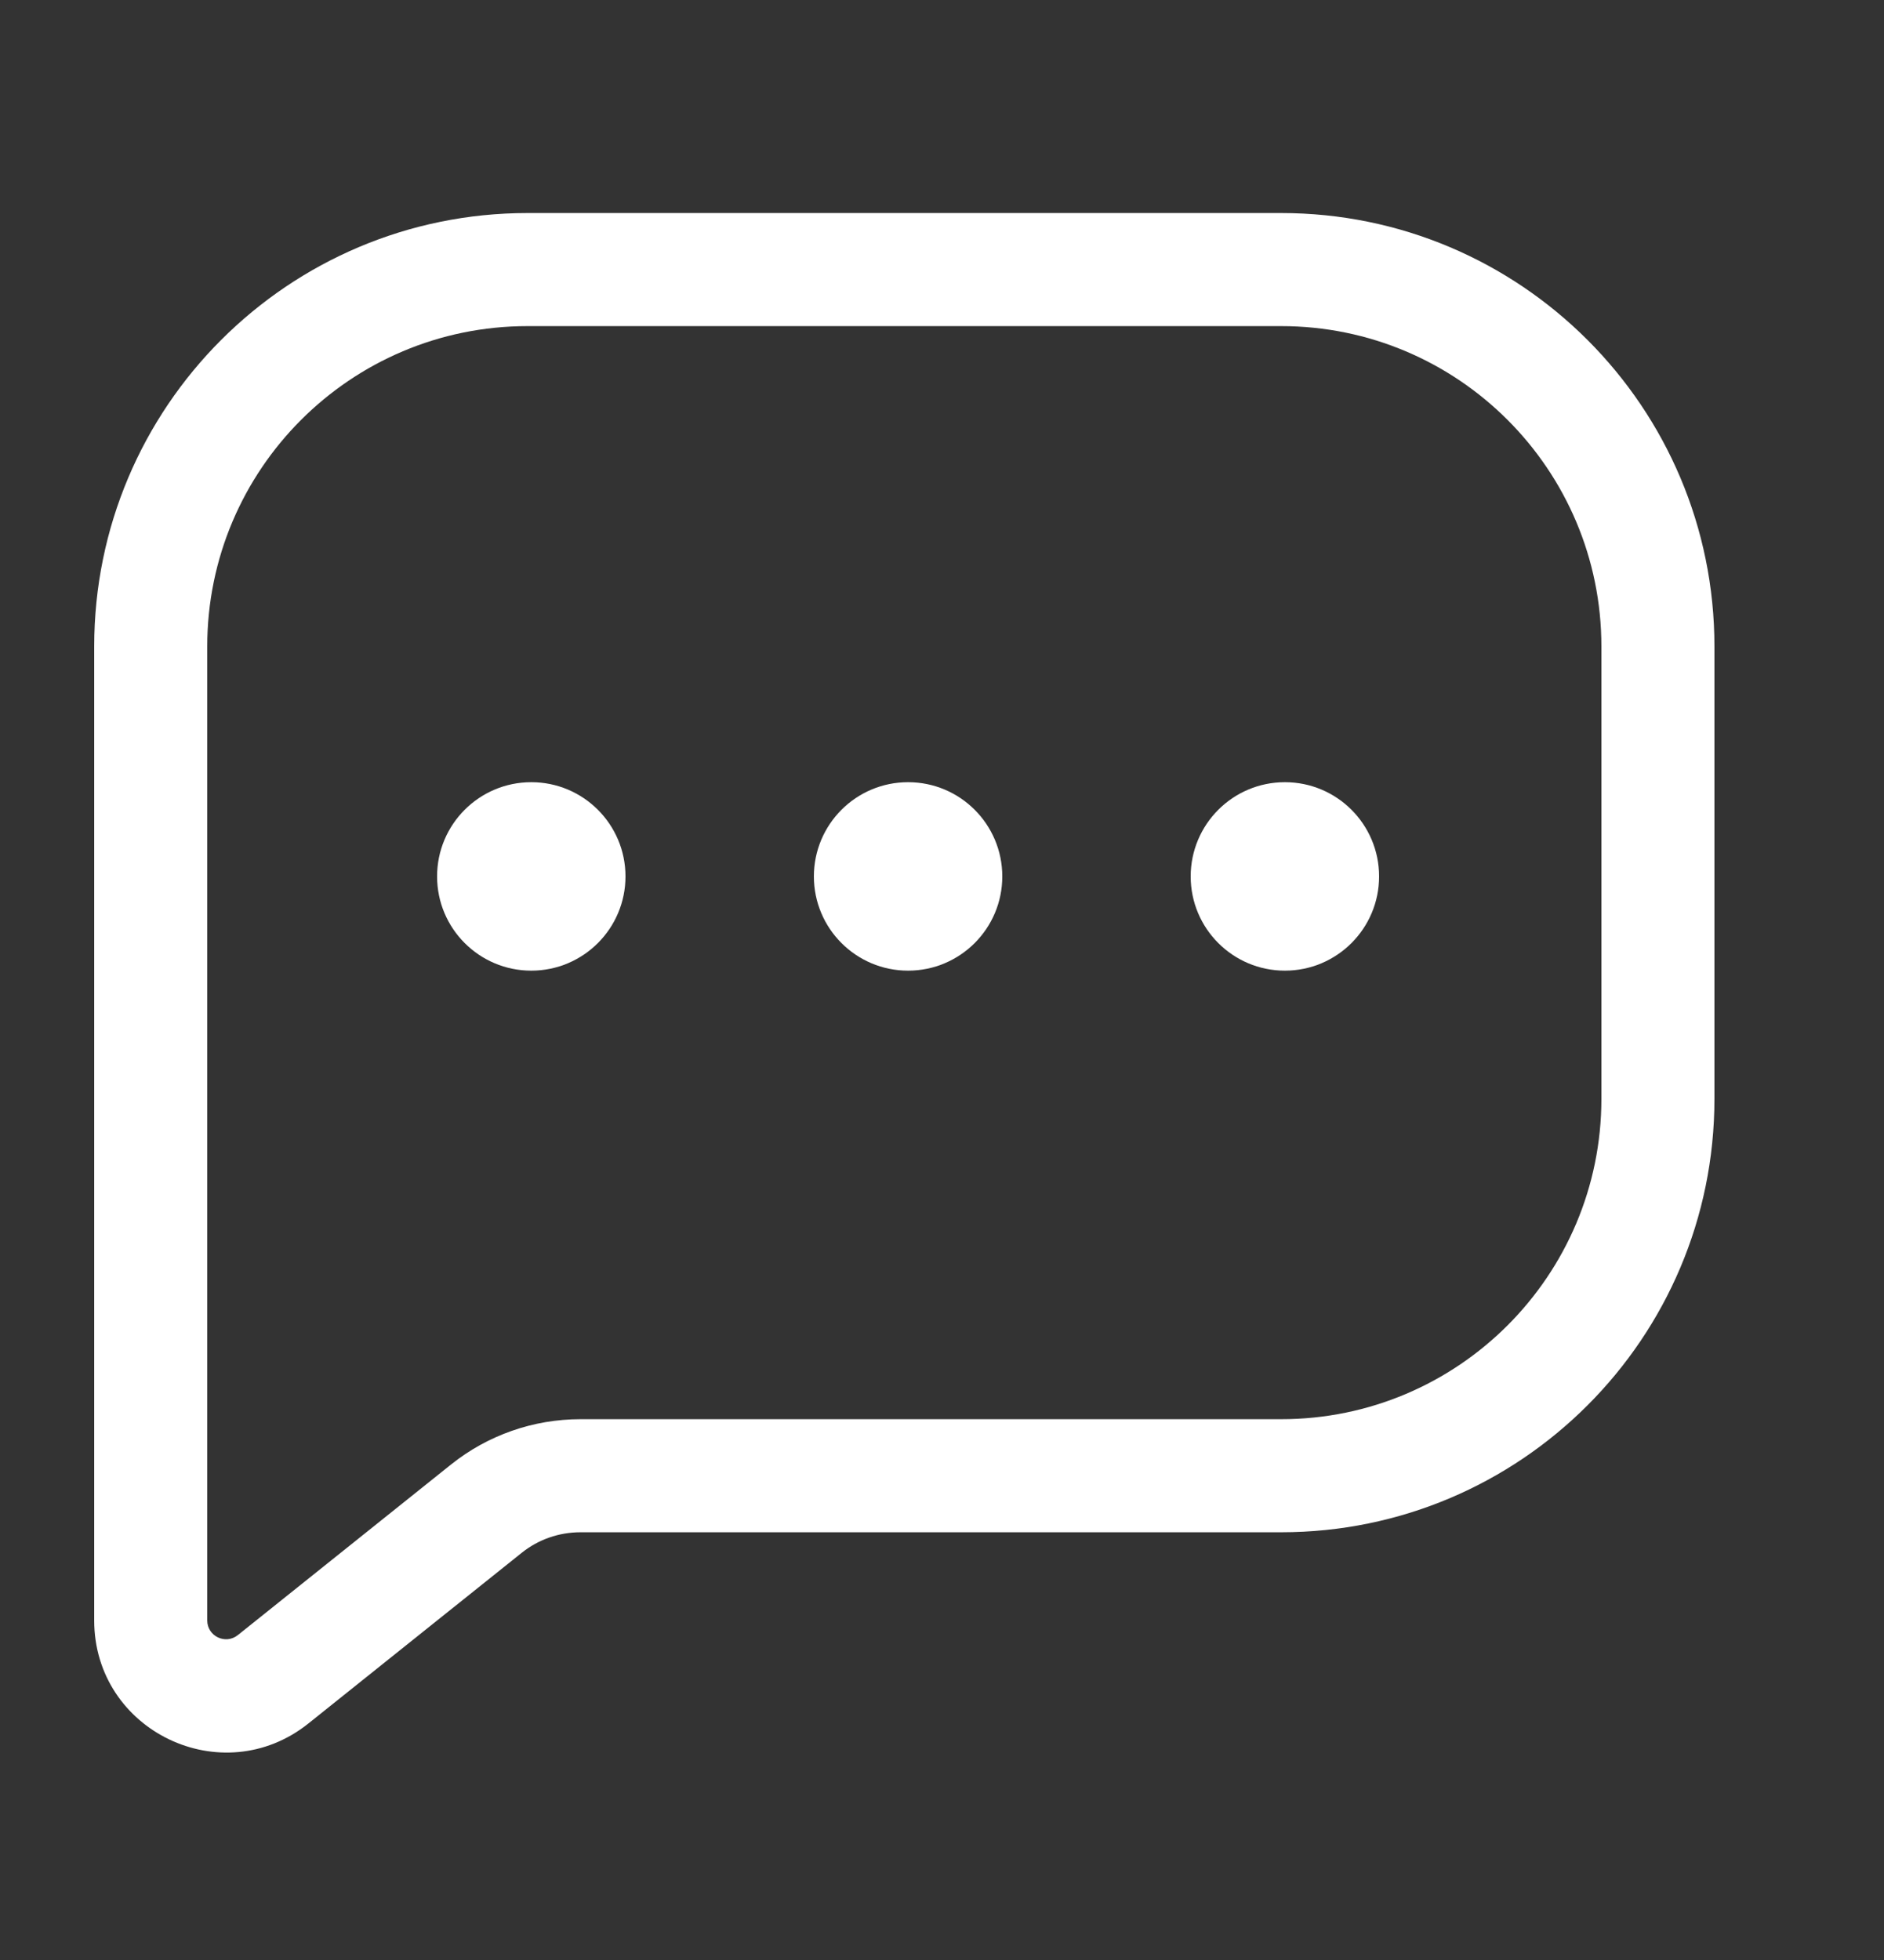 <svg width="25" height="26" viewBox="0 0 25 26" fill="none" xmlns="http://www.w3.org/2000/svg">
<rect x="0" y="0" width="25" height="26" fill="#333333" stroke="none"/>
<path d="M3.625 22.276L4.093 22.862L4.093 22.862L3.625 22.276ZM6.452 20.014L6.921 20.6L6.452 20.014ZM2.75 8.576C2.75 6.228 4.653 4.326 7 4.326V2.826C3.824 2.826 1.25 5.4 1.25 8.576H2.75ZM2.75 14.076V8.576H1.25V14.076H2.75ZM2.75 14.576V14.076H1.25V14.576H2.75ZM2.75 21.495V14.576H1.25V21.495H2.75ZM3.156 21.69C2.992 21.821 2.75 21.705 2.75 21.495H1.25C1.25 22.962 2.947 23.778 4.093 22.862L3.156 21.69ZM5.984 19.428L3.156 21.69L4.093 22.862L6.921 20.6L5.984 19.428ZM17 18.826H7.702V20.326H17V18.826ZM21.25 14.576C21.25 16.923 19.347 18.826 17 18.826V20.326C20.176 20.326 22.75 17.751 22.75 14.576H21.25ZM21.25 8.576V14.576H22.75V8.576H21.25ZM17 4.326C19.347 4.326 21.25 6.228 21.25 8.576H22.75C22.75 5.4 20.176 2.826 17 2.826V4.326ZM7 4.326H17V2.826H7V4.326ZM6.921 20.6C7.142 20.422 7.418 20.326 7.702 20.326V18.826C7.077 18.826 6.471 19.038 5.984 19.428L6.921 20.6Z" fill="white"/>
<circle cx="7.05" cy="11.626" r="1.25" fill="white"/>
<circle cx="12.05" cy="11.626" r="1.25" fill="white"/>
<circle cx="17.05" cy="11.626" r="1.25" fill="white"/>
</svg>
